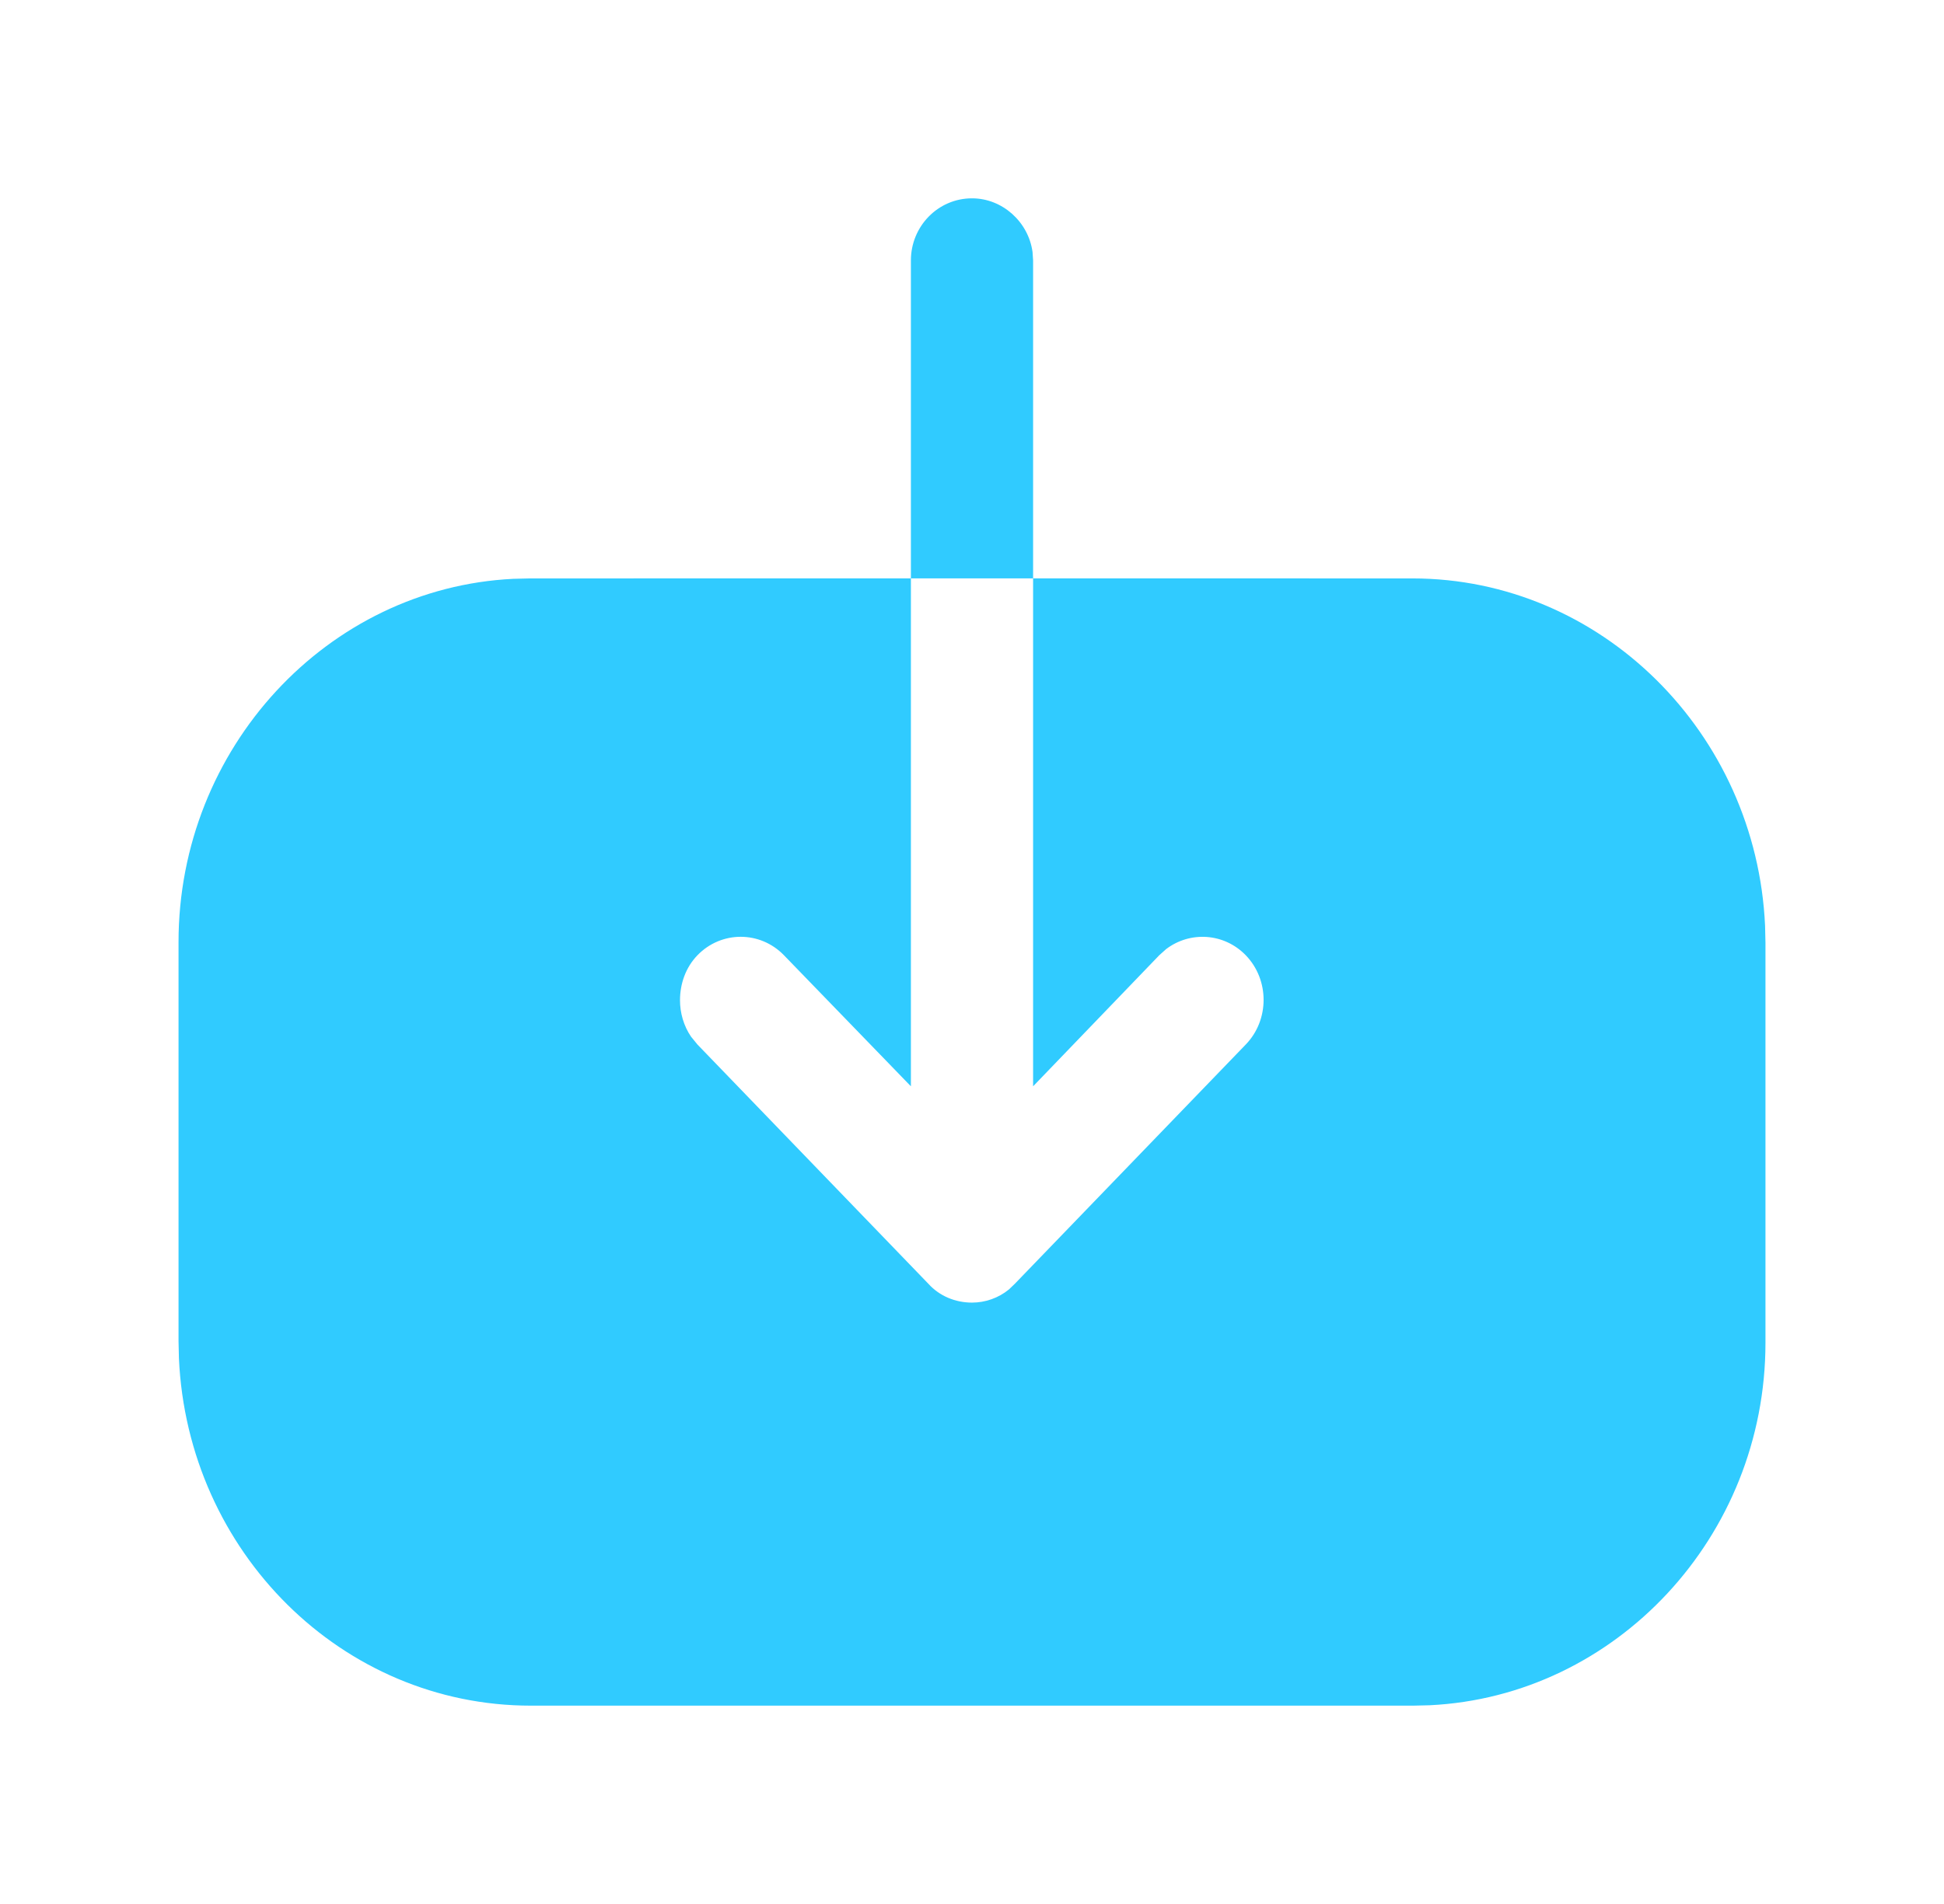 <svg width="49" height="48" viewBox="0 0 49 48" fill="none" xmlns="http://www.w3.org/2000/svg">
<path d="M22.96 14.581V6.563C22.96 5.71 23.64 5 24.5 5C25.27 5 25.923 5.597 26.026 6.353L26.04 6.563V14.581L35.6 14.582C40.36 14.582 44.271 18.48 44.49 23.341L44.5 23.772V33.851C44.5 38.746 40.725 42.764 36.036 42.99L35.62 43H13.38C8.62 43 4.728 39.122 4.51 34.242L4.5 33.809V23.752C4.5 18.856 8.256 14.818 12.944 14.592L13.36 14.582L22.96 14.581L22.96 27.386L19.76 24.082C19.16 23.462 18.18 23.462 17.58 24.082C17.28 24.392 17.14 24.805 17.14 25.218C17.14 25.532 17.23 25.859 17.419 26.136L17.58 26.333L23.4 32.364C23.68 32.674 24.08 32.839 24.5 32.839C24.833 32.839 25.167 32.724 25.431 32.507L25.58 32.364L31.4 26.333C32 25.713 32 24.702 31.4 24.082C30.855 23.519 29.995 23.468 29.392 23.928L29.22 24.082L26.04 27.386L26.04 14.581H22.96Z" fill="#30CBFF"/>
</svg>
